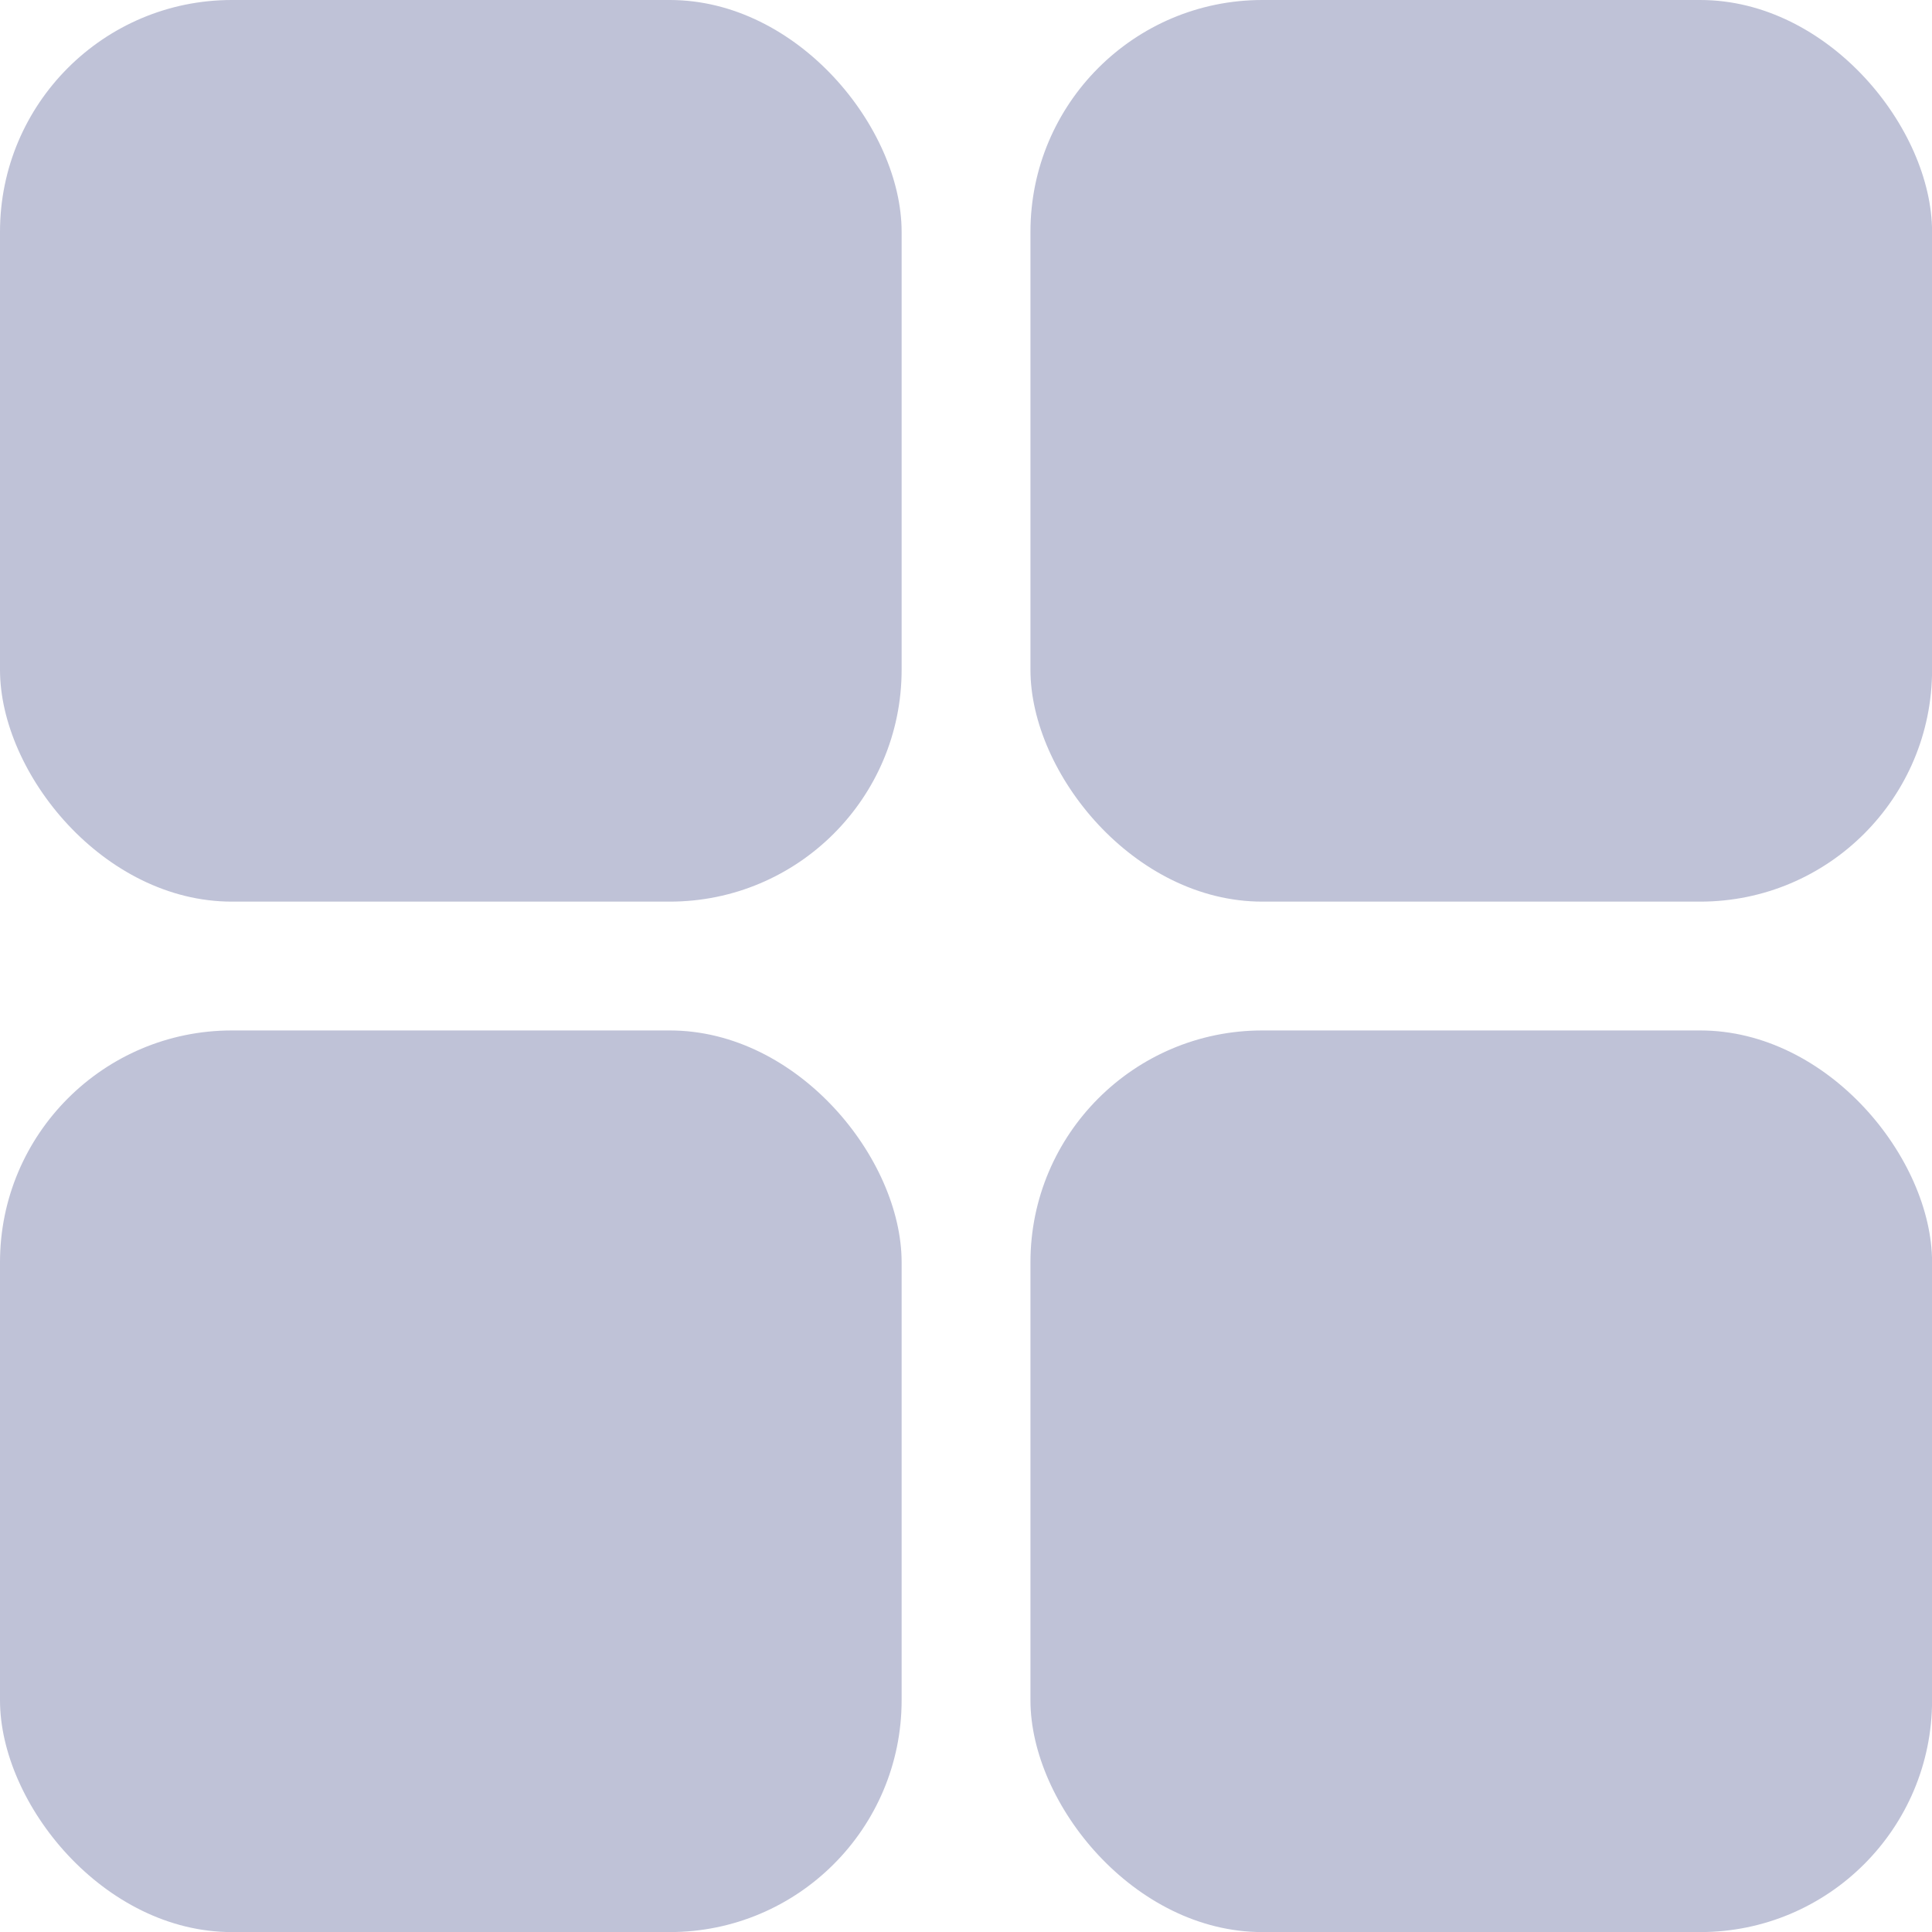 <svg width="25" height="25" viewBox="0 0 25 25" fill="none" xmlns="http://www.w3.org/2000/svg">
    <rect width="11.667" height="11.667" rx="3" fill="#BFC2D7"/>
    <rect y="13.334" width="11.667" height="11.667" rx="3" fill="#BFC2D7"/>
    <rect x="13.334" width="11.667" height="11.667" rx="3" fill="#BFC2D7"/>
    <rect x="13.334" y="13.334" width="11.667" height="11.667" rx="3" fill="#BFC2D7"/>
    </svg>
    